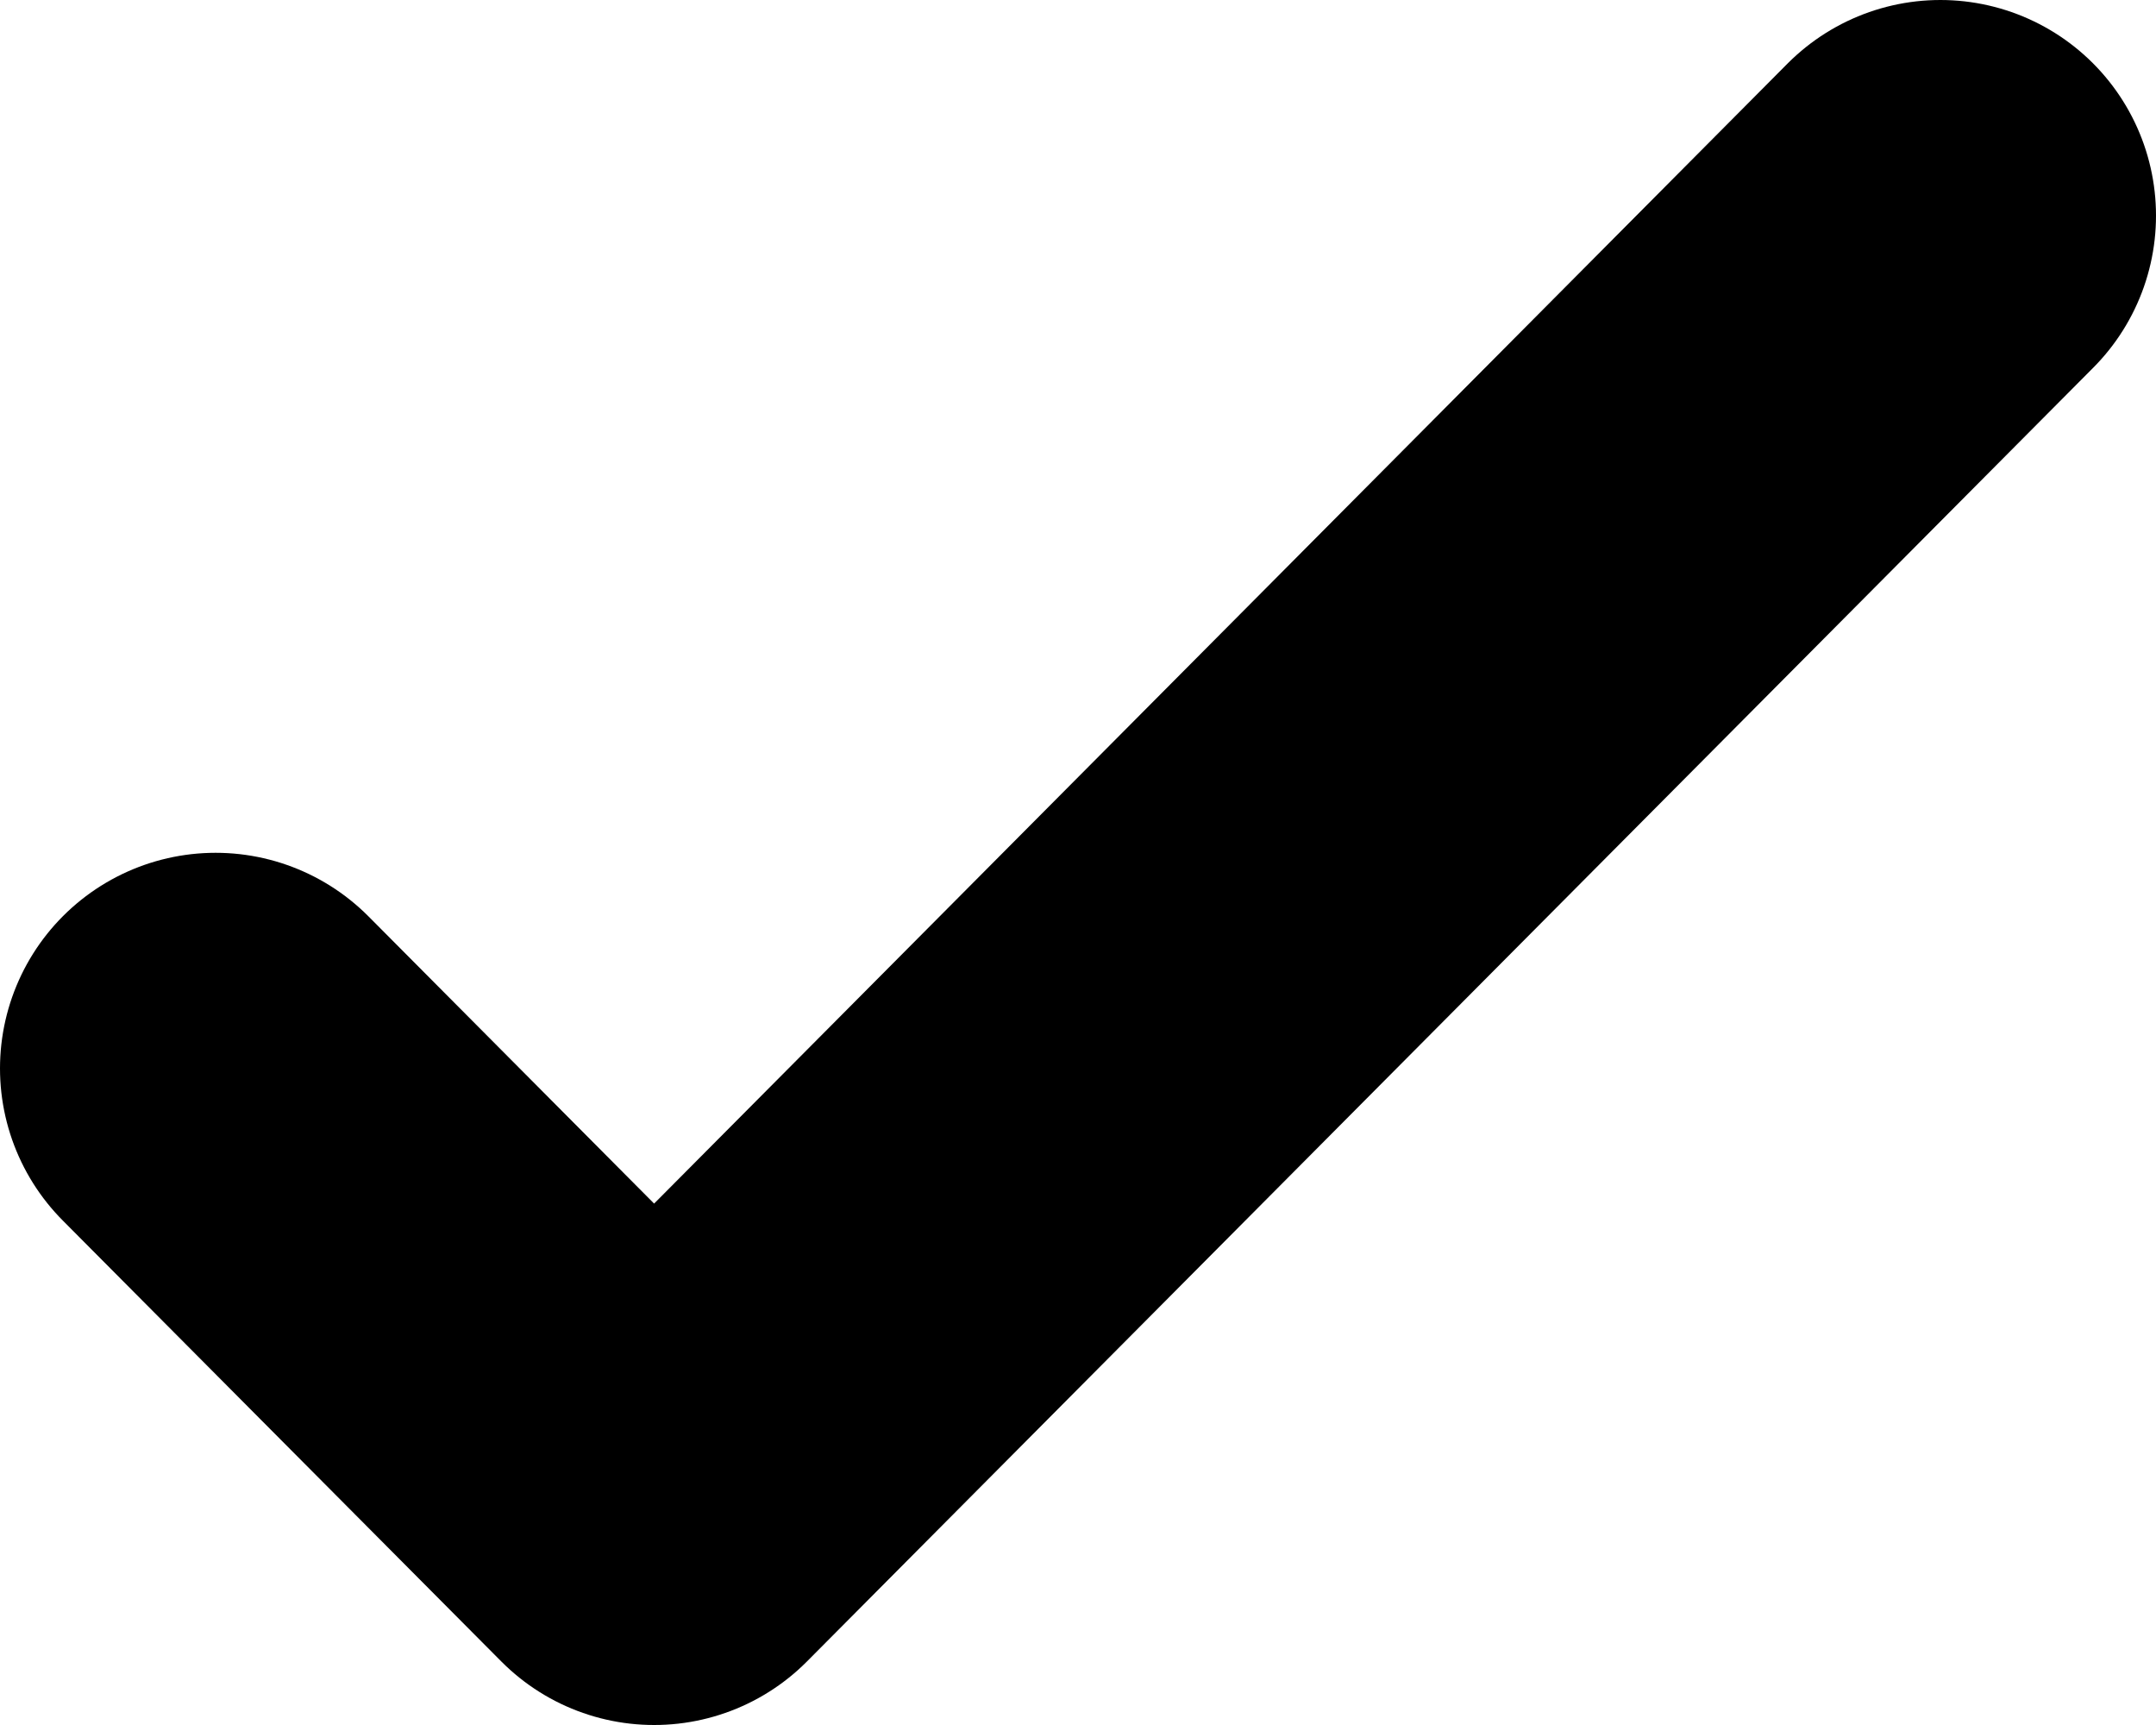 <svg width="10" height="8" viewBox="0 0 10 8" fill="none" xmlns="http://www.w3.org/2000/svg">
<path d="M9 1L3.034 7L1 4.955" stroke="currentColor" stroke-width="2" stroke-linecap="round" stroke-linejoin="round"/>
</svg>
